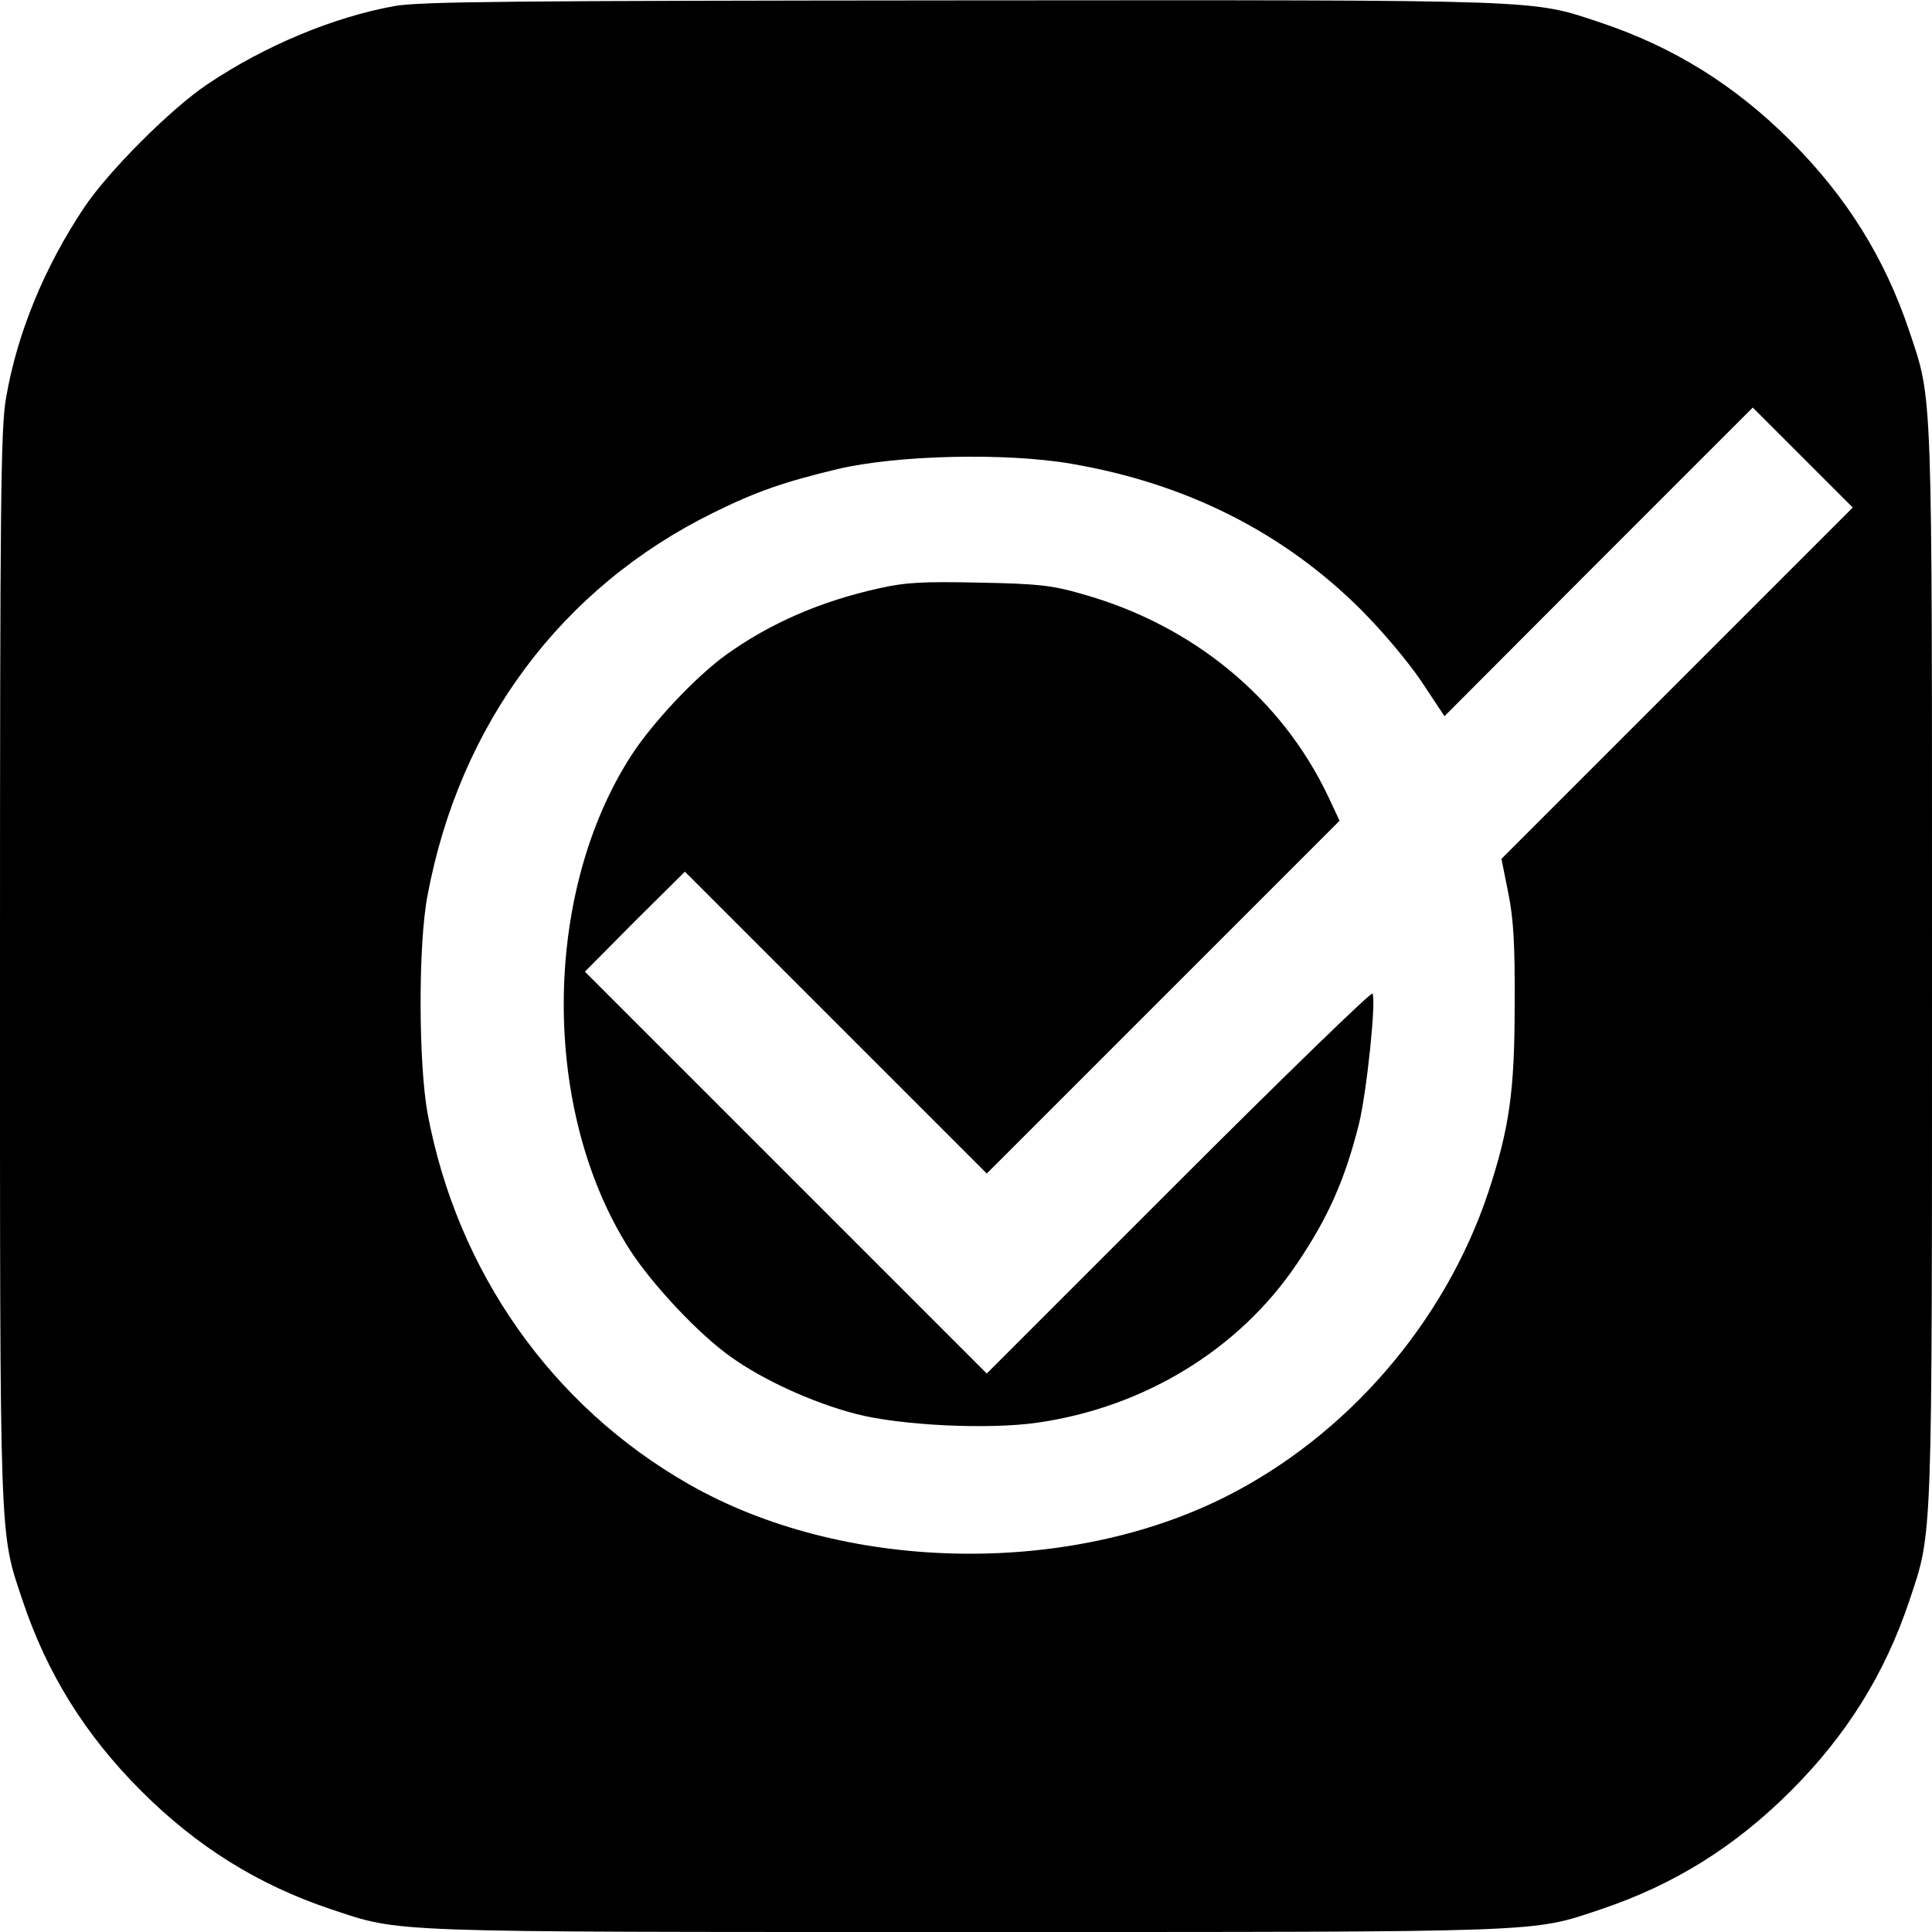 <?xml version="1.0" standalone="no"?>
<!DOCTYPE svg PUBLIC "-//W3C//DTD SVG 20010904//EN"
 "http://www.w3.org/TR/2001/REC-SVG-20010904/DTD/svg10.dtd">
<svg version="1.0" xmlns="http://www.w3.org/2000/svg"
 width="512pt" height="512pt" viewBox="0 0 512 512"
 preserveAspectRatio="xMidYMid meet">
<g transform="translate(0,512) scale(0.1,-0.1)"
fill="#000000" stroke="none">
<path d="M1046 5104 c-162 -29 -344 -105 -496 -207 -96 -64 -263 -231 -327
-327 -105 -157 -178 -334 -207 -505 -14 -79 -16 -268 -16 -1506 0 -1554 -2
-1495 60 -1681 65 -194 166 -356 314 -504 148 -148 310 -249 504 -314 187 -62
129 -60 1683 -60 1554 0 1495 -2 1681 60 194 65 356 166 504 314 148 148 249
310 314 504 62 187 60 129 60 1683 0 1554 2 1495 -60 1681 -65 194 -166 356
-314 504 -148 148 -310 249 -504 314 -187 62 -128 60 -1692 59 -1188 -1 -1438
-3 -1504 -15z m3398 -1795 l-465 -465 18 -90 c14 -69 18 -136 17 -299 0 -226
-14 -325 -70 -495 -115 -345 -375 -646 -699 -808 -424 -212 -1015 -197 -1420
35 -363 207 -614 564 -692 983 -24 133 -25 448 0 577 85 454 355 816 757 1014
113 56 188 82 330 116 157 37 445 44 619 14 304 -52 561 -181 767 -386 58 -58
126 -139 161 -191 l61 -92 408 409 409 409 132 -132 133 -133 -466 -466z"/>
<path d="M2330 3561 c-154 -34 -288 -92 -404 -175 -80 -57 -196 -180 -253
-268 -237 -367 -239 -943 -4 -1310 60 -93 184 -225 268 -284 85 -61 216 -121
331 -151 120 -31 353 -42 483 -23 283 41 534 195 686 421 82 121 127 222 164
369 21 84 47 335 36 347 -4 4 -236 -221 -515 -500 l-507 -507 -533 533 -532
532 132 133 133 132 400 -400 400 -400 468 468 467 467 -30 64 c-124 261 -359
455 -653 537 -79 23 -116 27 -272 30 -150 3 -194 1 -265 -15z"/>
</g>
</svg>
